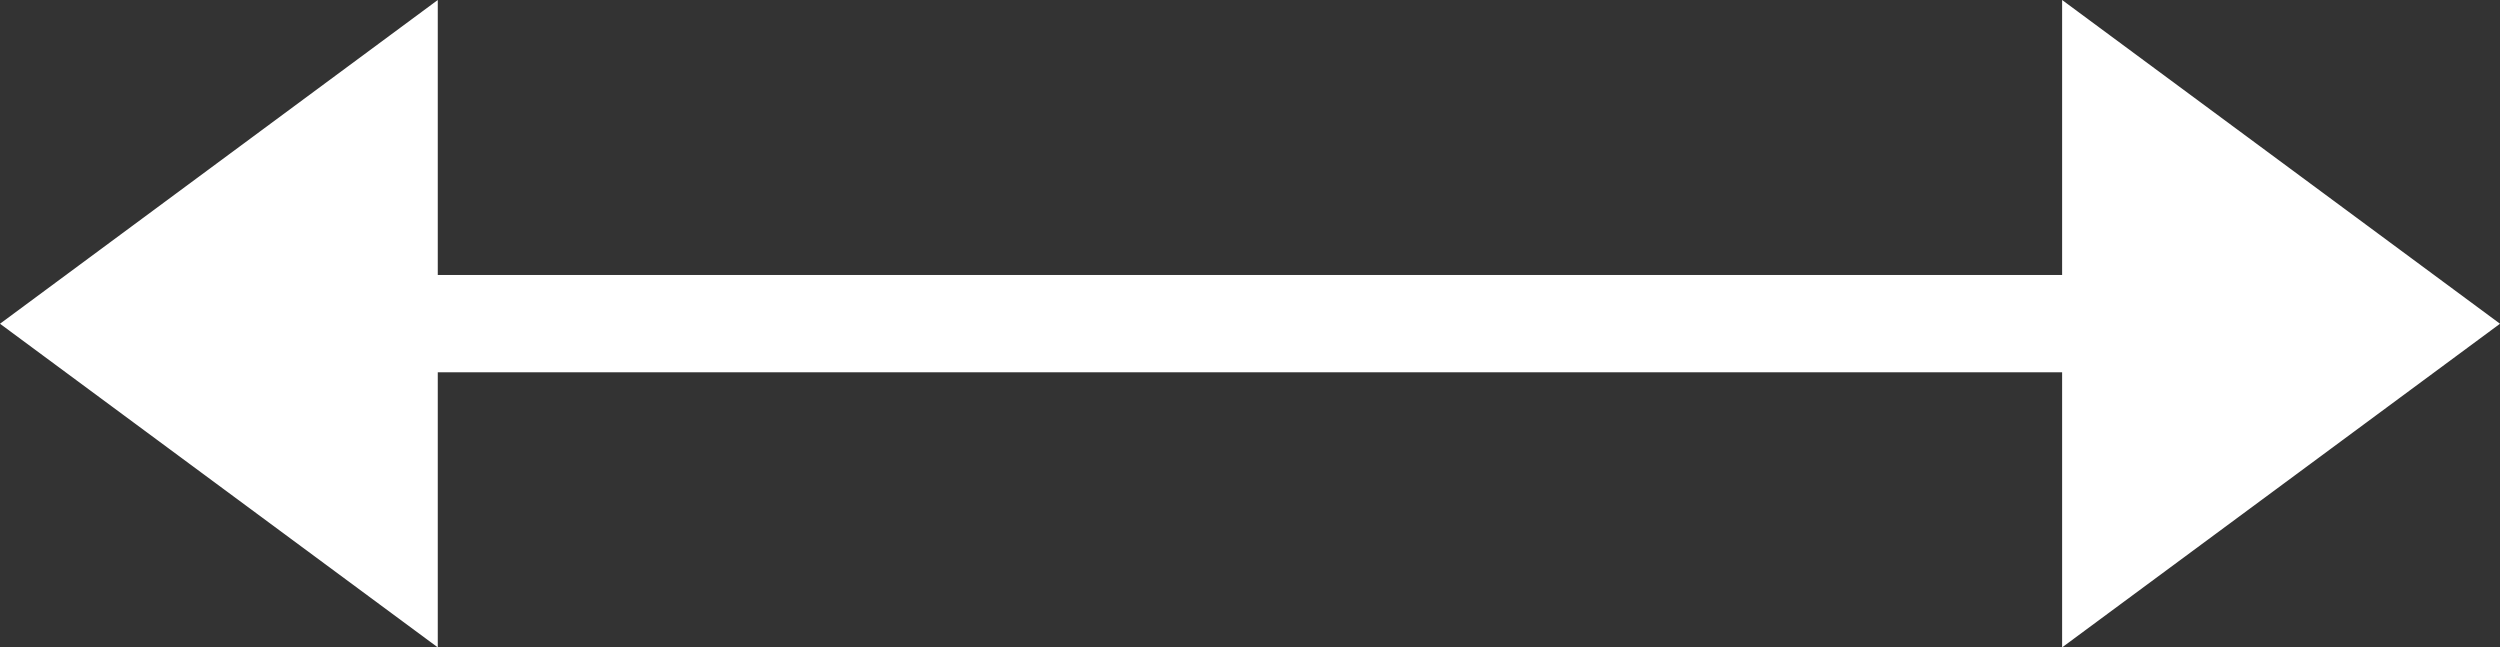 <?xml version="1.0" encoding="UTF-8"?>
<svg id="Layer_2" data-name="Layer 2" xmlns="http://www.w3.org/2000/svg" viewBox="0 0 218.38 56.55">
  <rect x="0" y="0" width="218.38" height="56.55" fill="#333333" stroke="none"/>
  <defs>
    <style>
      .cls-1 {
        fill: #fff;
      }
    </style>
  </defs>
  <g id="Layer_51" data-name="Layer 51">
    <g>
      <rect class="cls-1" x="23.21" y="24.02" width="173.83" height="8.5"/>
      <polyline class="cls-1" points="0 28.28 38.24 0 38.24 56.55 0 28.28"/>
      <polyline class="cls-1" points="218.38 28.28 180.13 0 180.13 56.55 218.38 28.28"/>
    </g>
  </g>
</svg>